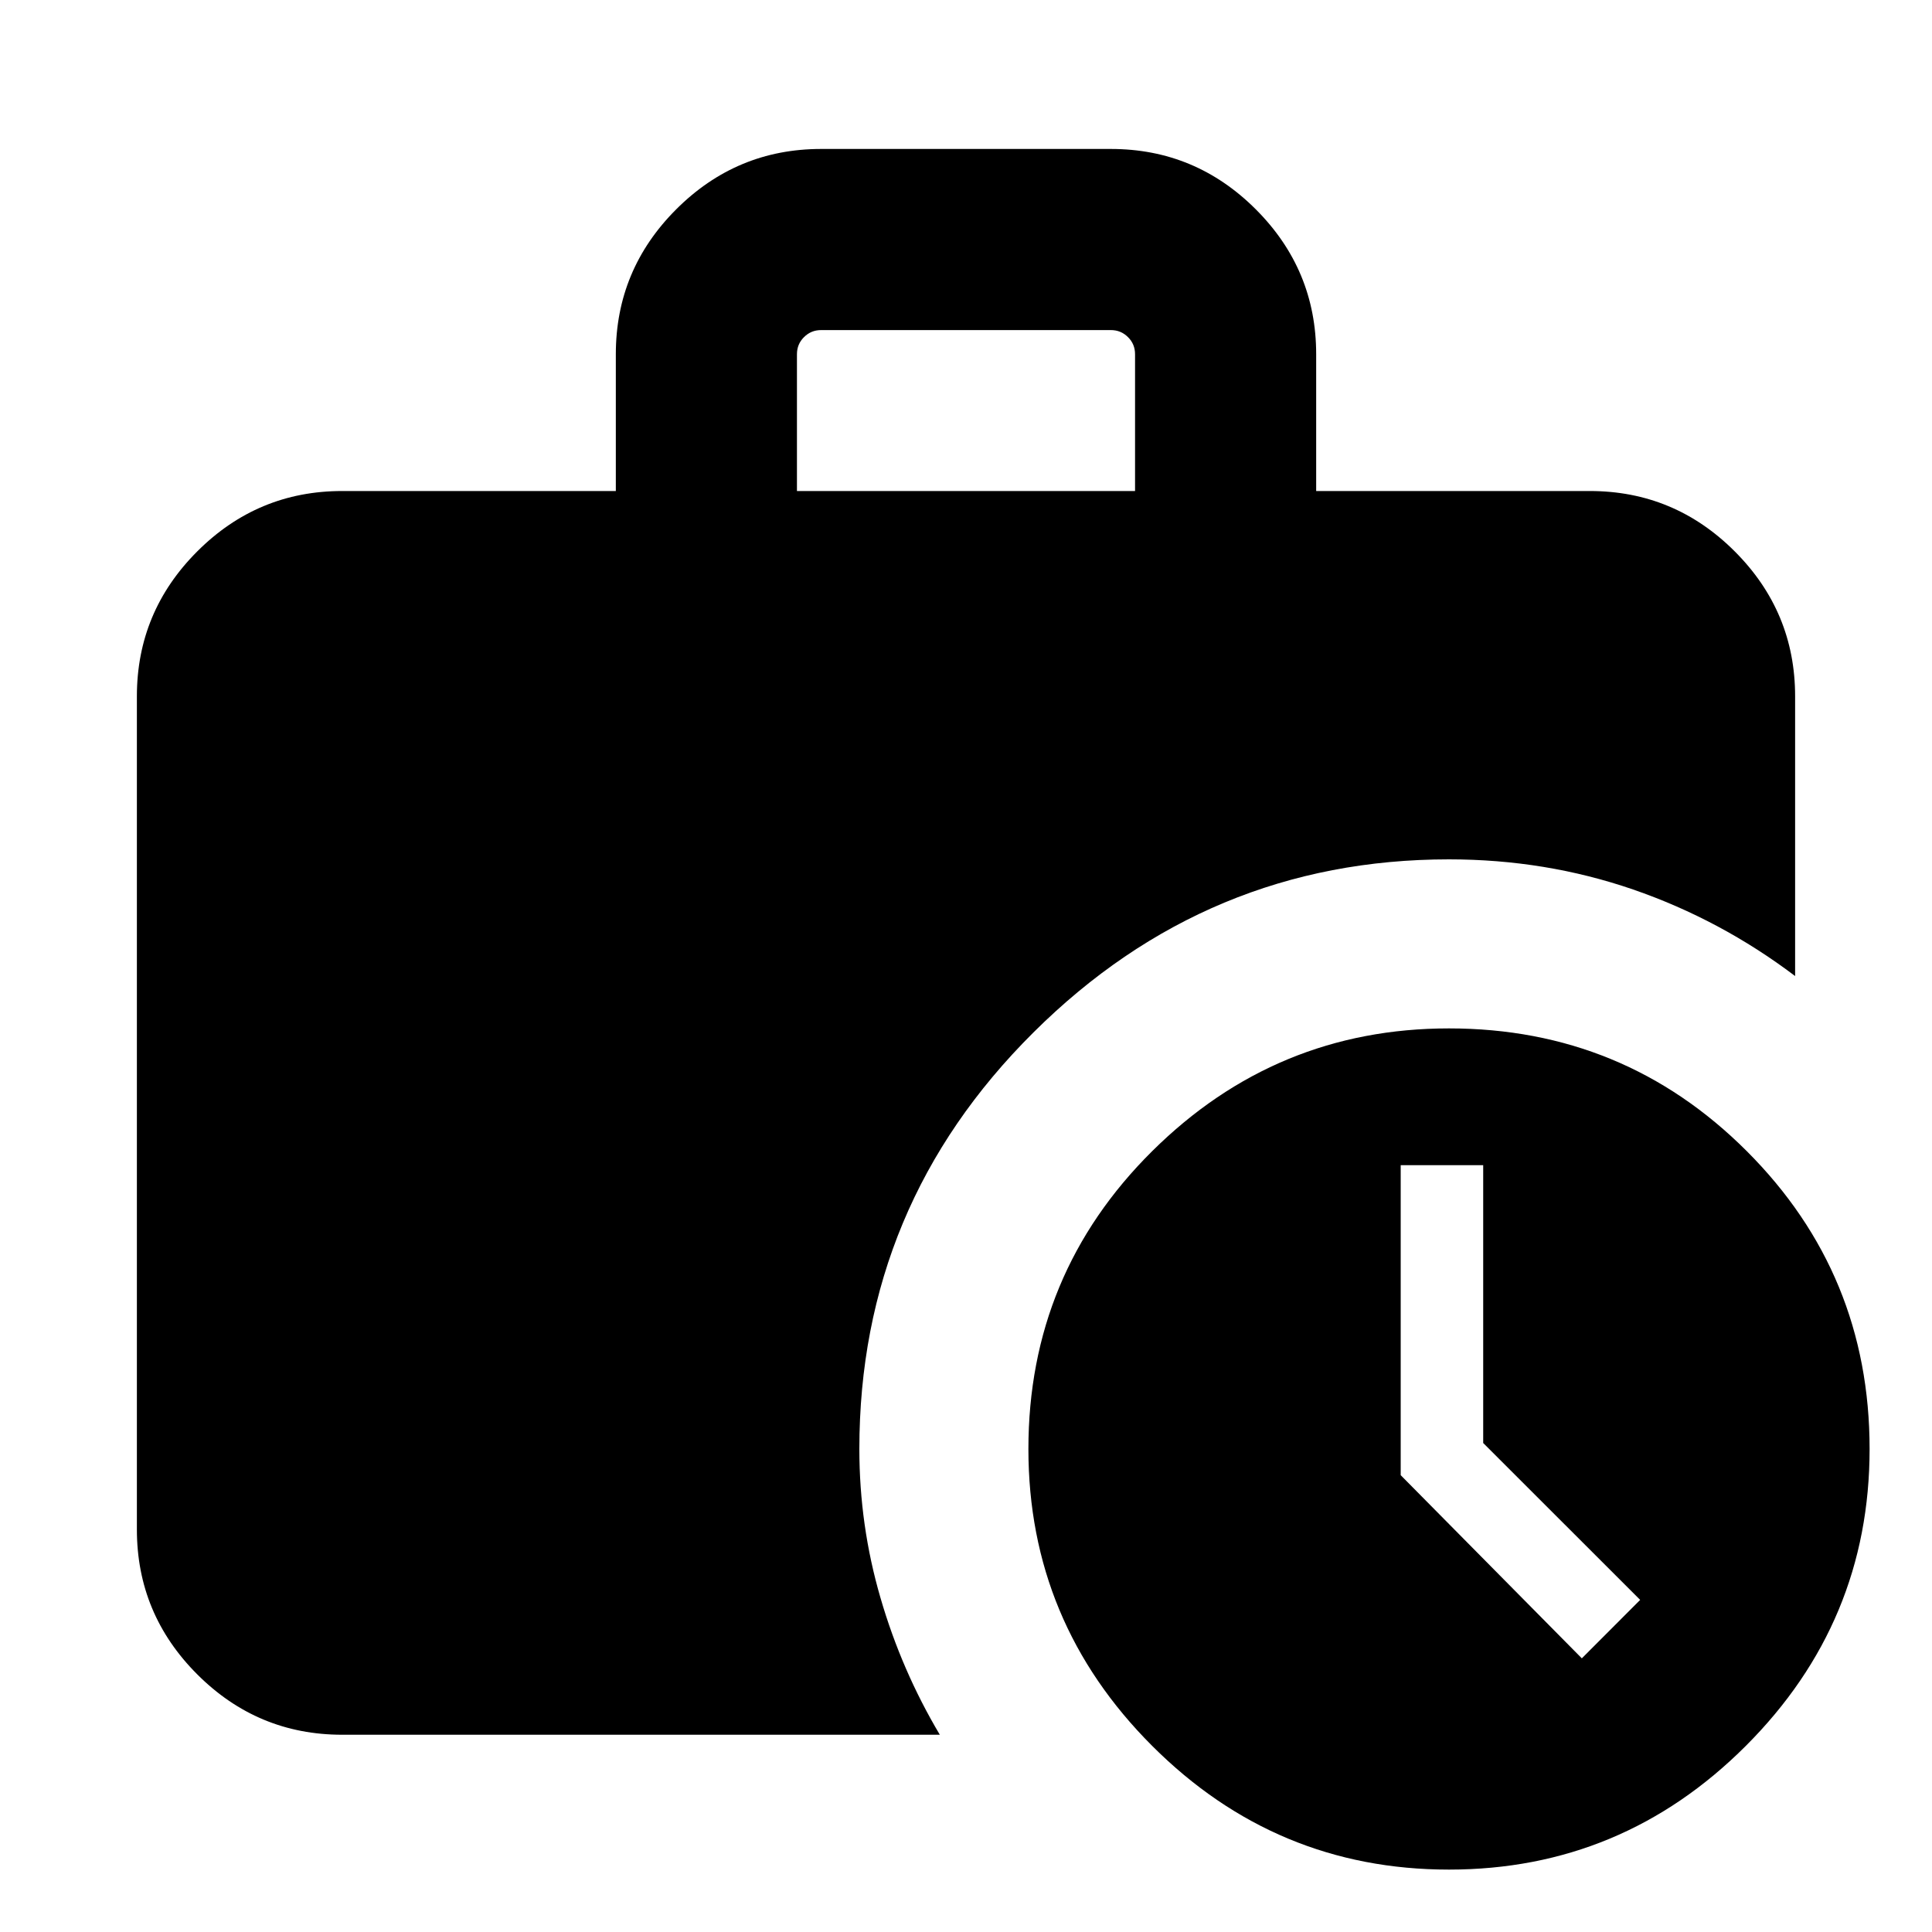 <svg xmlns="http://www.w3.org/2000/svg" height="20" width="20"><path d="M8.896 15Q8.896 15.792 9.115 16.542Q9.333 17.292 9.729 17.958H3.542Q2.667 17.958 2.042 17.333Q1.417 16.708 1.417 15.833V7.208Q1.417 6.333 2.042 5.708Q2.667 5.083 3.542 5.083H6.375V3.667Q6.375 2.792 7 2.167Q7.625 1.542 8.5 1.542H11.5Q12.375 1.542 13 2.167Q13.625 2.792 13.625 3.667V5.083H16.458Q17.333 5.083 17.958 5.708Q18.583 6.333 18.583 7.208V10.104Q17.812 9.521 16.906 9.208Q16 8.896 15 8.896Q12.5 8.896 10.698 10.688Q8.896 12.479 8.896 15ZM8.25 5.083H11.75V3.667Q11.75 3.562 11.677 3.49Q11.604 3.417 11.5 3.417H8.5Q8.396 3.417 8.323 3.49Q8.25 3.562 8.25 3.667ZM15 19.354Q13.208 19.354 11.927 18.073Q10.646 16.792 10.646 15Q10.646 13.188 11.927 11.917Q13.208 10.646 15 10.646Q16.812 10.646 18.083 11.917Q19.354 13.188 19.354 15Q19.354 16.792 18.073 18.073Q16.792 19.354 15 19.354ZM16.375 17.167 16.979 16.562 15.354 14.938V12.062H14.5V15.271Z"/></svg>